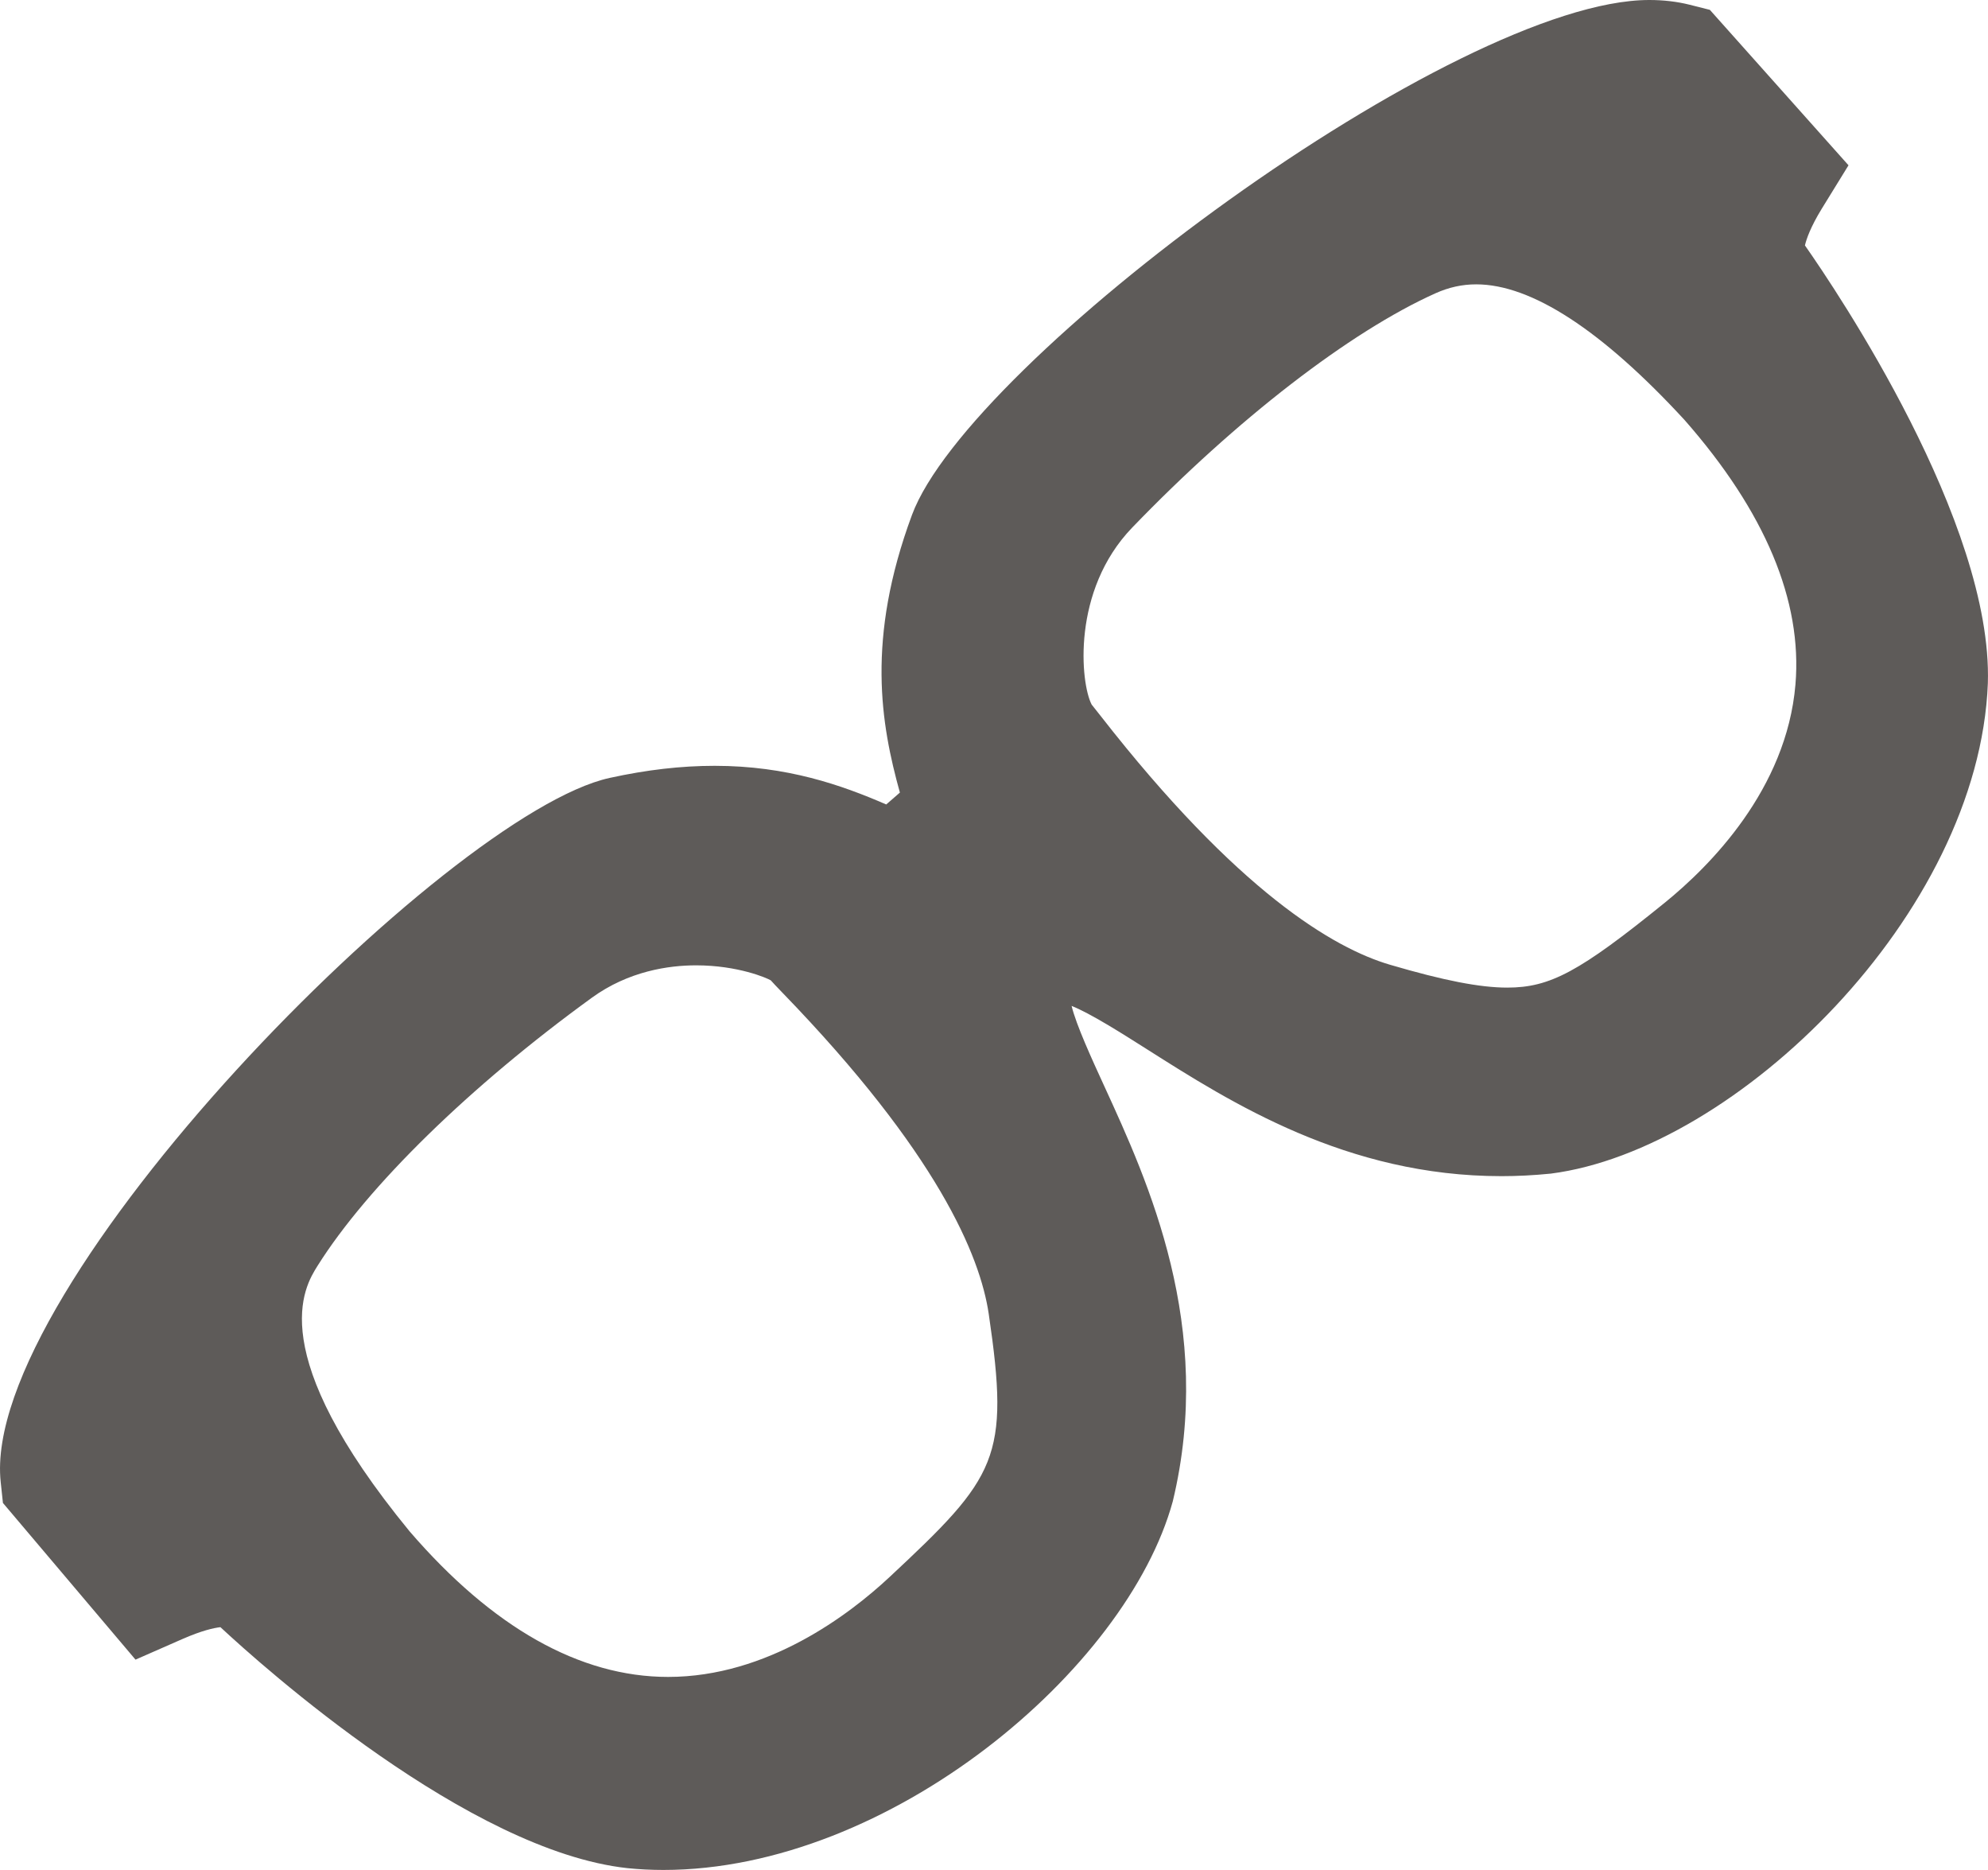 <?xml version="1.0" encoding="utf-8"?>
<!-- Generator: Adobe Illustrator 16.0.0, SVG Export Plug-In . SVG Version: 6.00 Build 0)  -->
<!DOCTYPE svg PUBLIC "-//W3C//DTD SVG 1.1//EN" "http://www.w3.org/Graphics/SVG/1.1/DTD/svg11.dtd">
<svg version="1.1" id="Layer_1" xmlns="http://www.w3.org/2000/svg" xmlns:xlink="http://www.w3.org/1999/xlink" x="0px" y="0px"
	 width="56.351px" height="52.99px" viewBox="0 0 56.351 52.99" enable-background="new 0 0 56.351 52.99" xml:space="preserve">
<path display="none" fill="#B82B22" d="M-16.732-1.71v3.448v19.418v86.413c0,9.652,7.173,17.477,16.021,17.477
	c0.164,0,0.428-0.021,0.59-0.026l57.39,0.021v0.25h19V21.156V0.767V-1.71H-16.732z"/>
<path display="none" fill="#F7F7F7" d="M-12.732-1.71v105.396c0,9.652,7.115,17.477,15.962,17.477c0.164,0,0.16-0.021,0.323-0.026
	l70.715,0.026V-1.71H-12.732z"/>
<line display="none" fill="none" x1="74.268" y1="-16.71" x2="74.268" y2="150.29"/>
<path fill="#5E5B59" d="M51.162,6.955c0.04-0.179,0.164-0.531,0.476-1.039l0.759-1.232l-3.93-4.405l-0.578-0.146
	C47.537,0.045,47.153,0,46.749,0c-5.487,0-19.282,10.231-20.898,14.591c-1.308,3.528-0.879,5.938-0.343,7.869l-0.387,0.337
	c-1.266-0.549-2.812-1.095-4.864-1.095c-0.949,0-1.923,0.112-2.977,0.343C12.677,23.055-0.577,36.46,0.02,41.999l0.063,0.592
	l3.758,4.44l1.326-0.582c0.558-0.245,0.898-0.317,1.081-0.338c1.182,1.1,7.032,6.34,11.538,6.829
	c0.336,0.034,0.676,0.051,1.018,0.051c6.417,0,13.137-5.683,14.439-10.445c1.19-4.943-0.696-9.053-1.944-11.772
	c-0.344-0.75-0.793-1.727-0.924-2.268c0.521,0.204,1.435,0.783,2.135,1.227c2.391,1.518,5.666,3.597,10.049,3.597c0,0,0,0,0,0
	c0.444,0,0.896-0.022,1.401-0.072c5.248-0.674,12.132-7.344,12.387-13.896C56.489,14.803,52.057,8.231,51.162,6.955z M31.196,20.285
	c-0.11-0.142-0.195-0.249-0.252-0.318c-0.319-0.607-0.571-3.231,1.147-5.014c2.96-3.071,6.175-5.554,8.599-6.642
	c0.379-0.17,0.757-0.253,1.154-0.253c1.568,0,3.565,1.304,5.904,3.842c2.288,2.604,3.345,5.126,3.145,7.498
	c-0.252,2.974-2.432,5.153-3.71,6.188c-2.41,1.952-3.243,2.401-4.46,2.401c-0.771,0-1.795-0.199-3.32-0.647
	C37.802,26.871,35.08,25.265,31.196,20.285z M25.209,44.696c-1.131,1.055-3.45,2.825-6.271,2.825c-2.505,0-4.981-1.401-7.331-4.129
	c-4.151-5.061-2.987-6.914-2.605-7.522c1.414-2.25,4.319-5.089,7.771-7.594c1.047-0.76,2.187-0.92,2.959-0.92
	c1.184,0,2.016,0.362,2.117,0.426c0.05,0.058,0.163,0.177,0.327,0.347c4.394,4.536,5.606,7.455,5.85,9.104
	C28.63,41.326,28.263,41.847,25.209,44.696z"/>
<path display="none" fill="#5E5B59" d="M15.858,93.642l9.49,7.156l19.919-26.079c1.097-1.567,3.257-1.948,4.824-0.85l0.263,0.193
	c1.567,1.098,1.949,3.257,0.85,4.825l-21.735,33.485c-0.821,1.171-1.636,1.579-3.066,1.673c-1.429,0.095-2.293-0.436-3.151-1.294
	L10.882,98.608c-1.369-1.369-1.369-3.59,0-4.959l0.017-0.008C12.268,92.271,14.489,92.271,15.858,93.642z"/>
<rect x="-2.732" y="58.29" display="none" fill="#5E5B59" width="66" height="3"/>
</svg>
